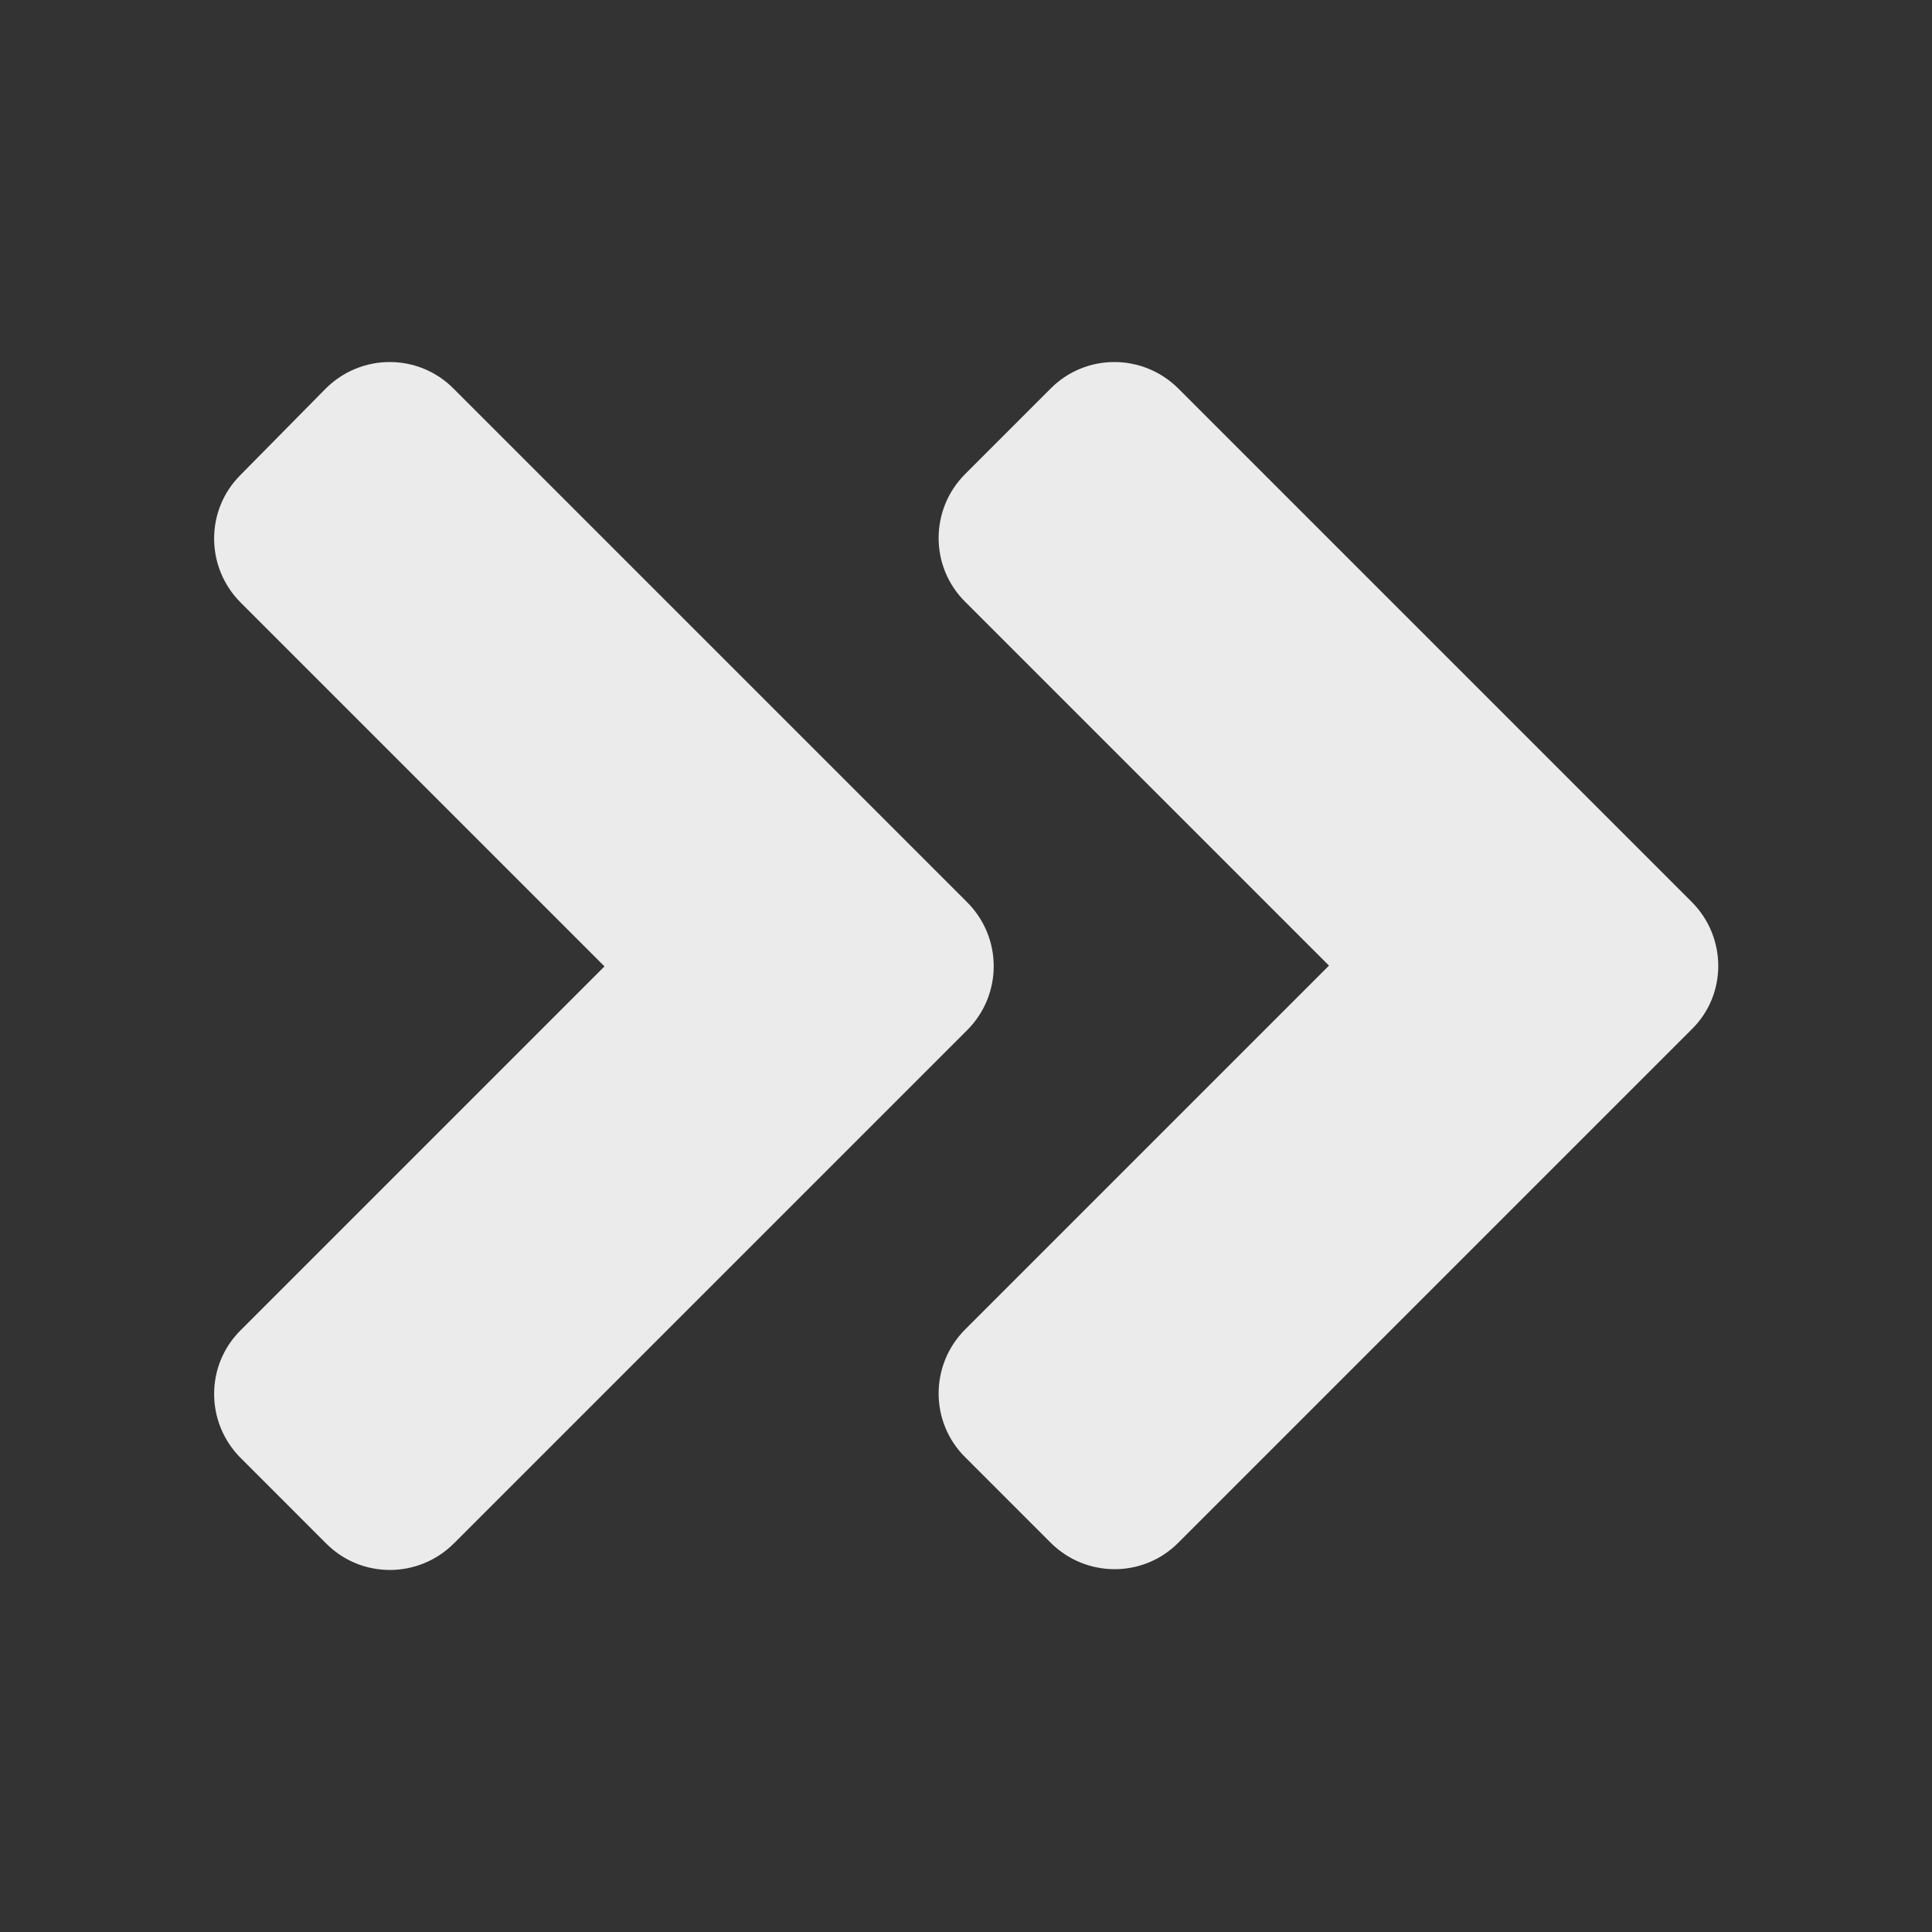 <svg width="25" height="25" viewBox="0 0 25 25" fill="none" xmlns="http://www.w3.org/2000/svg">
<rect x="0" y="0" width="25" height="25" fill="#333333" stroke="none"/>
<path d="M12.515 13.33L5.874 19.971C5.415 20.43 4.673 20.43 4.219 19.971L3.115 18.867C2.656 18.408 2.656 17.666 3.115 17.212L7.822 12.505L3.115 7.798C2.656 7.339 2.656 6.597 3.115 6.143L4.214 5.029C4.673 4.57 5.415 4.57 5.869 5.029L12.51 11.67C12.974 12.129 12.974 12.871 12.515 13.33ZM21.89 11.67L15.249 5.029C14.79 4.57 14.048 4.57 13.594 5.029L12.49 6.133C12.031 6.592 12.031 7.334 12.49 7.788L17.197 12.495L12.49 17.202C12.031 17.661 12.031 18.403 12.49 18.857L13.594 19.961C14.053 20.42 14.795 20.42 15.249 19.961L21.89 13.32C22.349 12.871 22.349 12.129 21.89 11.67Z" fill="#EBEBEB"/>
</svg>
